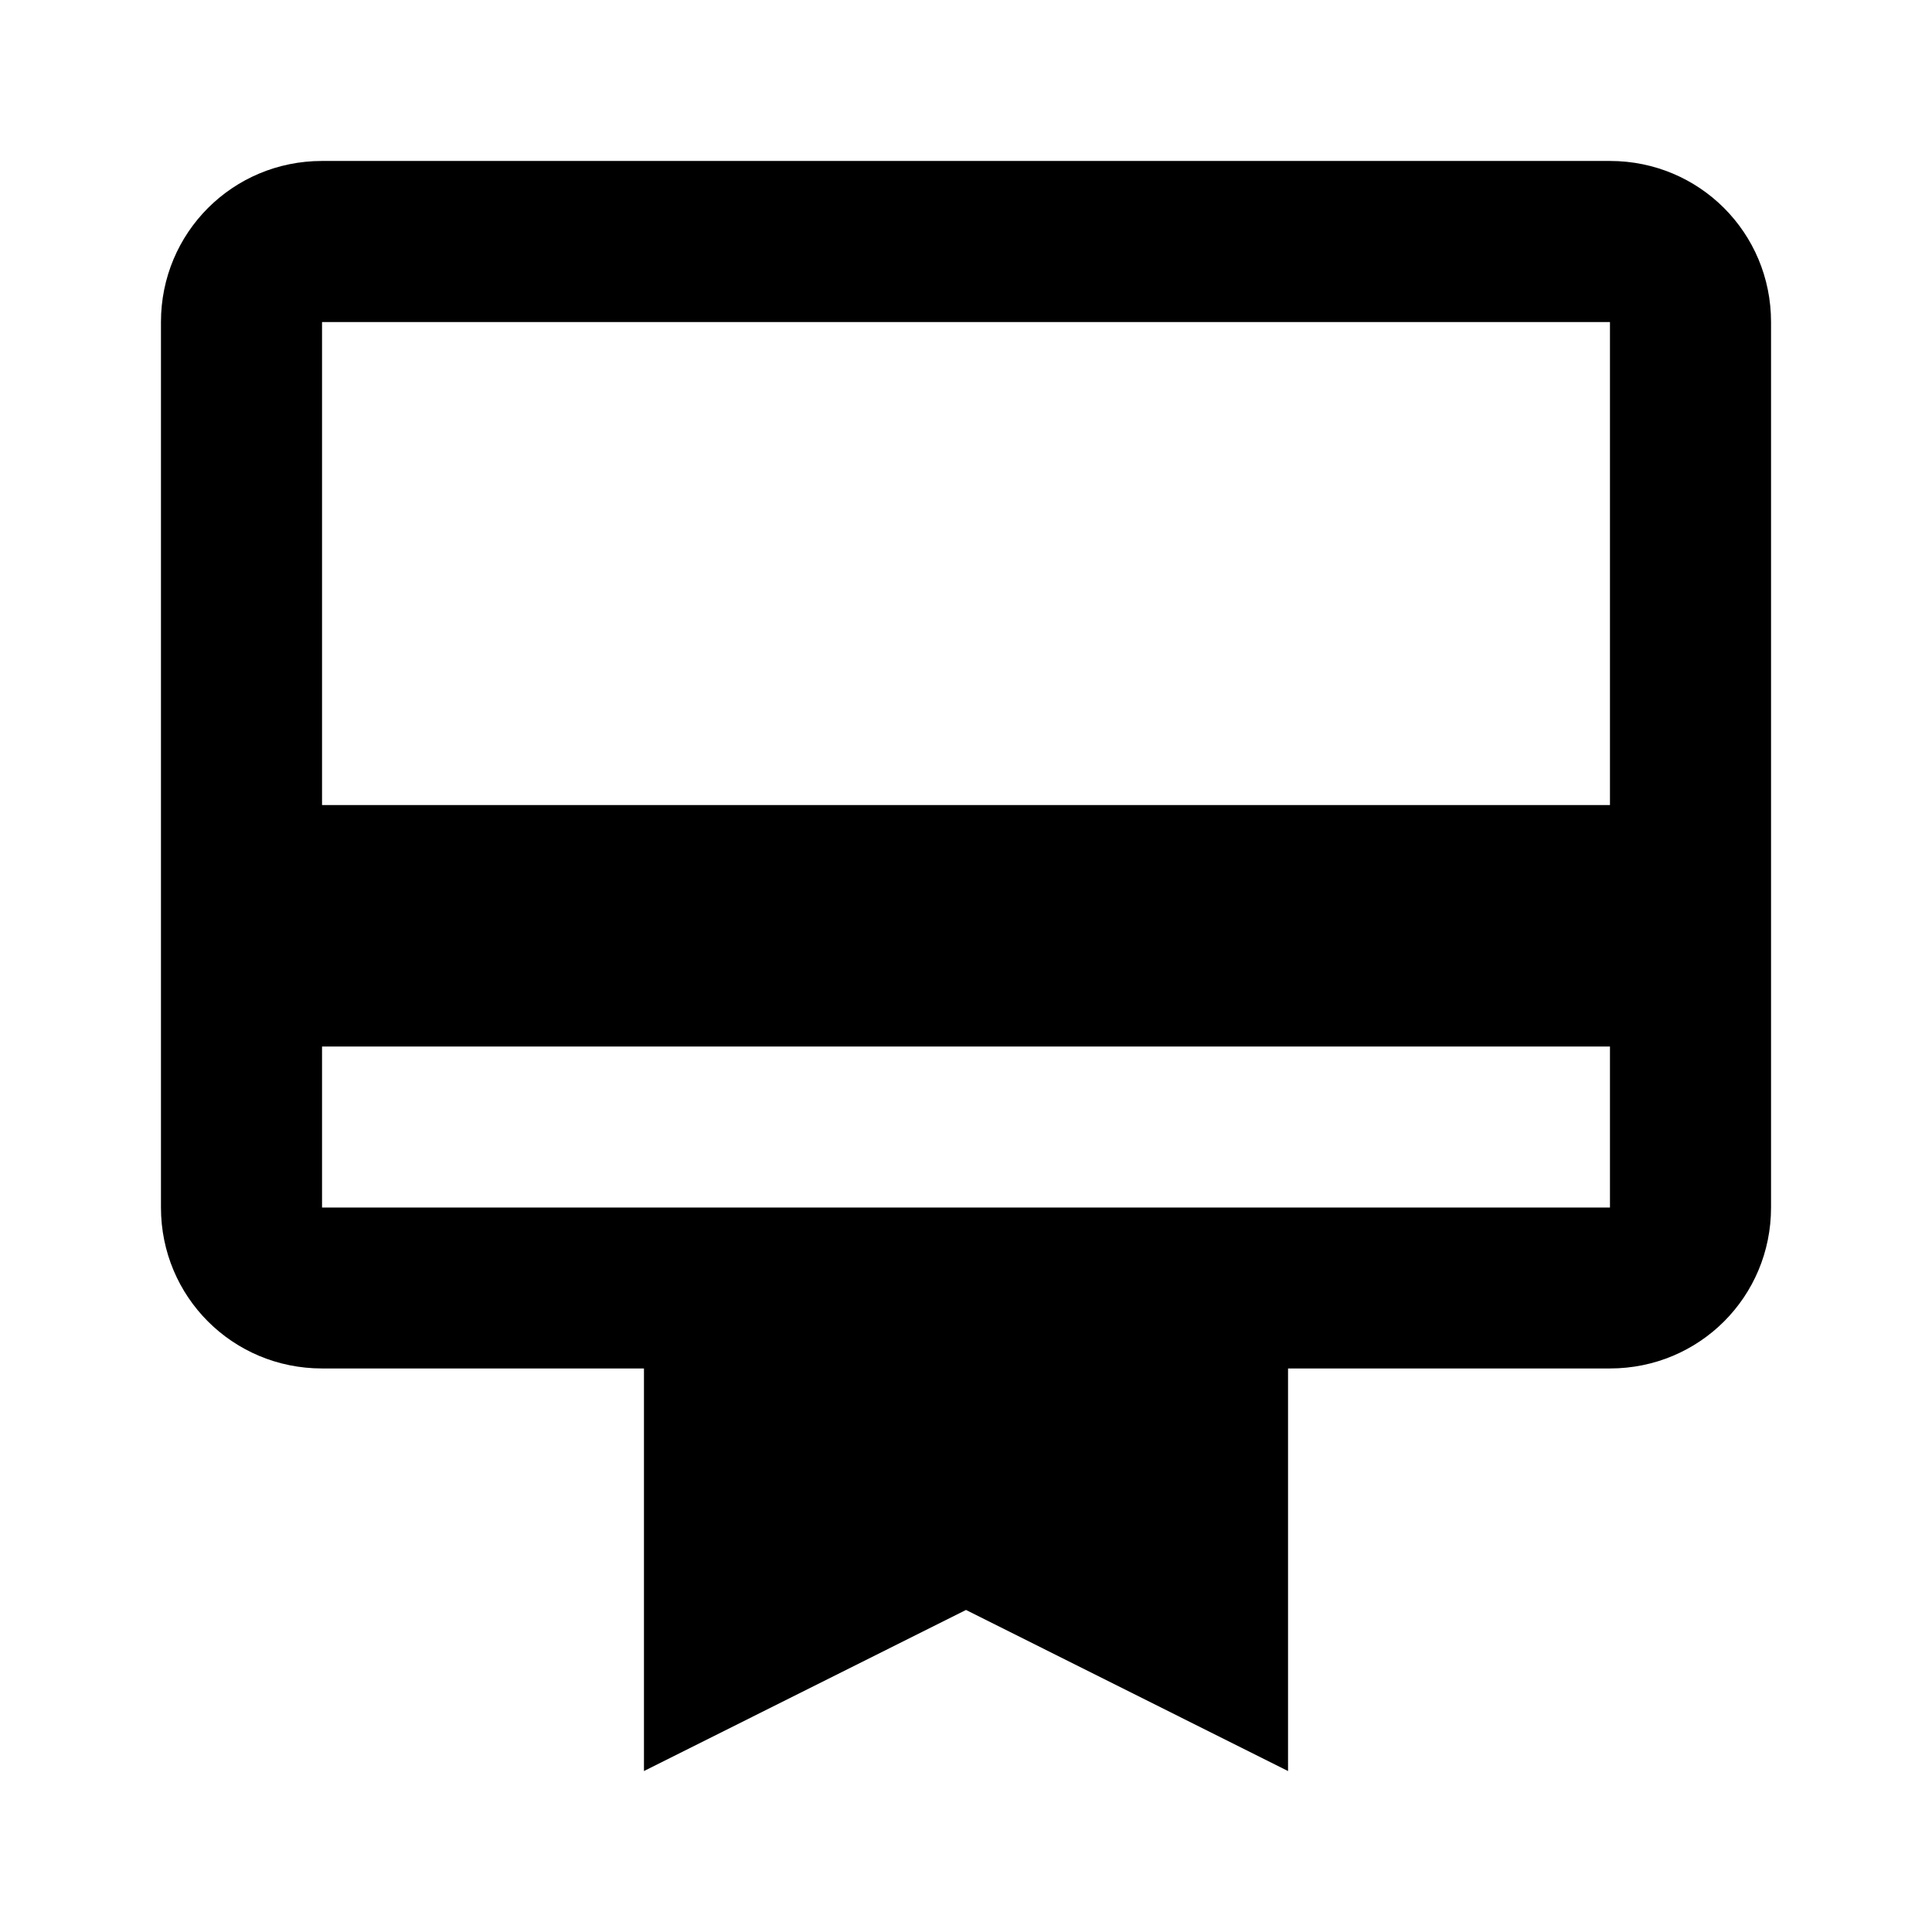 <svg width="16" height="16" viewBox="0 0 16 16" fill="none" xmlns="http://www.w3.org/2000/svg">
<path d="M13.333 1.333H2.667C1.927 1.333 1.333 1.927 1.333 2.667V10C1.333 10.74 1.927 11.333 2.667 11.333H5.333V14.667L8 13.333L10.667 14.667V11.333H13.333C14.073 11.333 14.667 10.74 14.667 10V2.667C14.667 1.927 14.073 1.333 13.333 1.333ZM13.333 10H2.667V8.667H13.333V10ZM13.333 6.667H2.667V2.667H13.333V6.667Z" fill="currentColor"/>
</svg>
